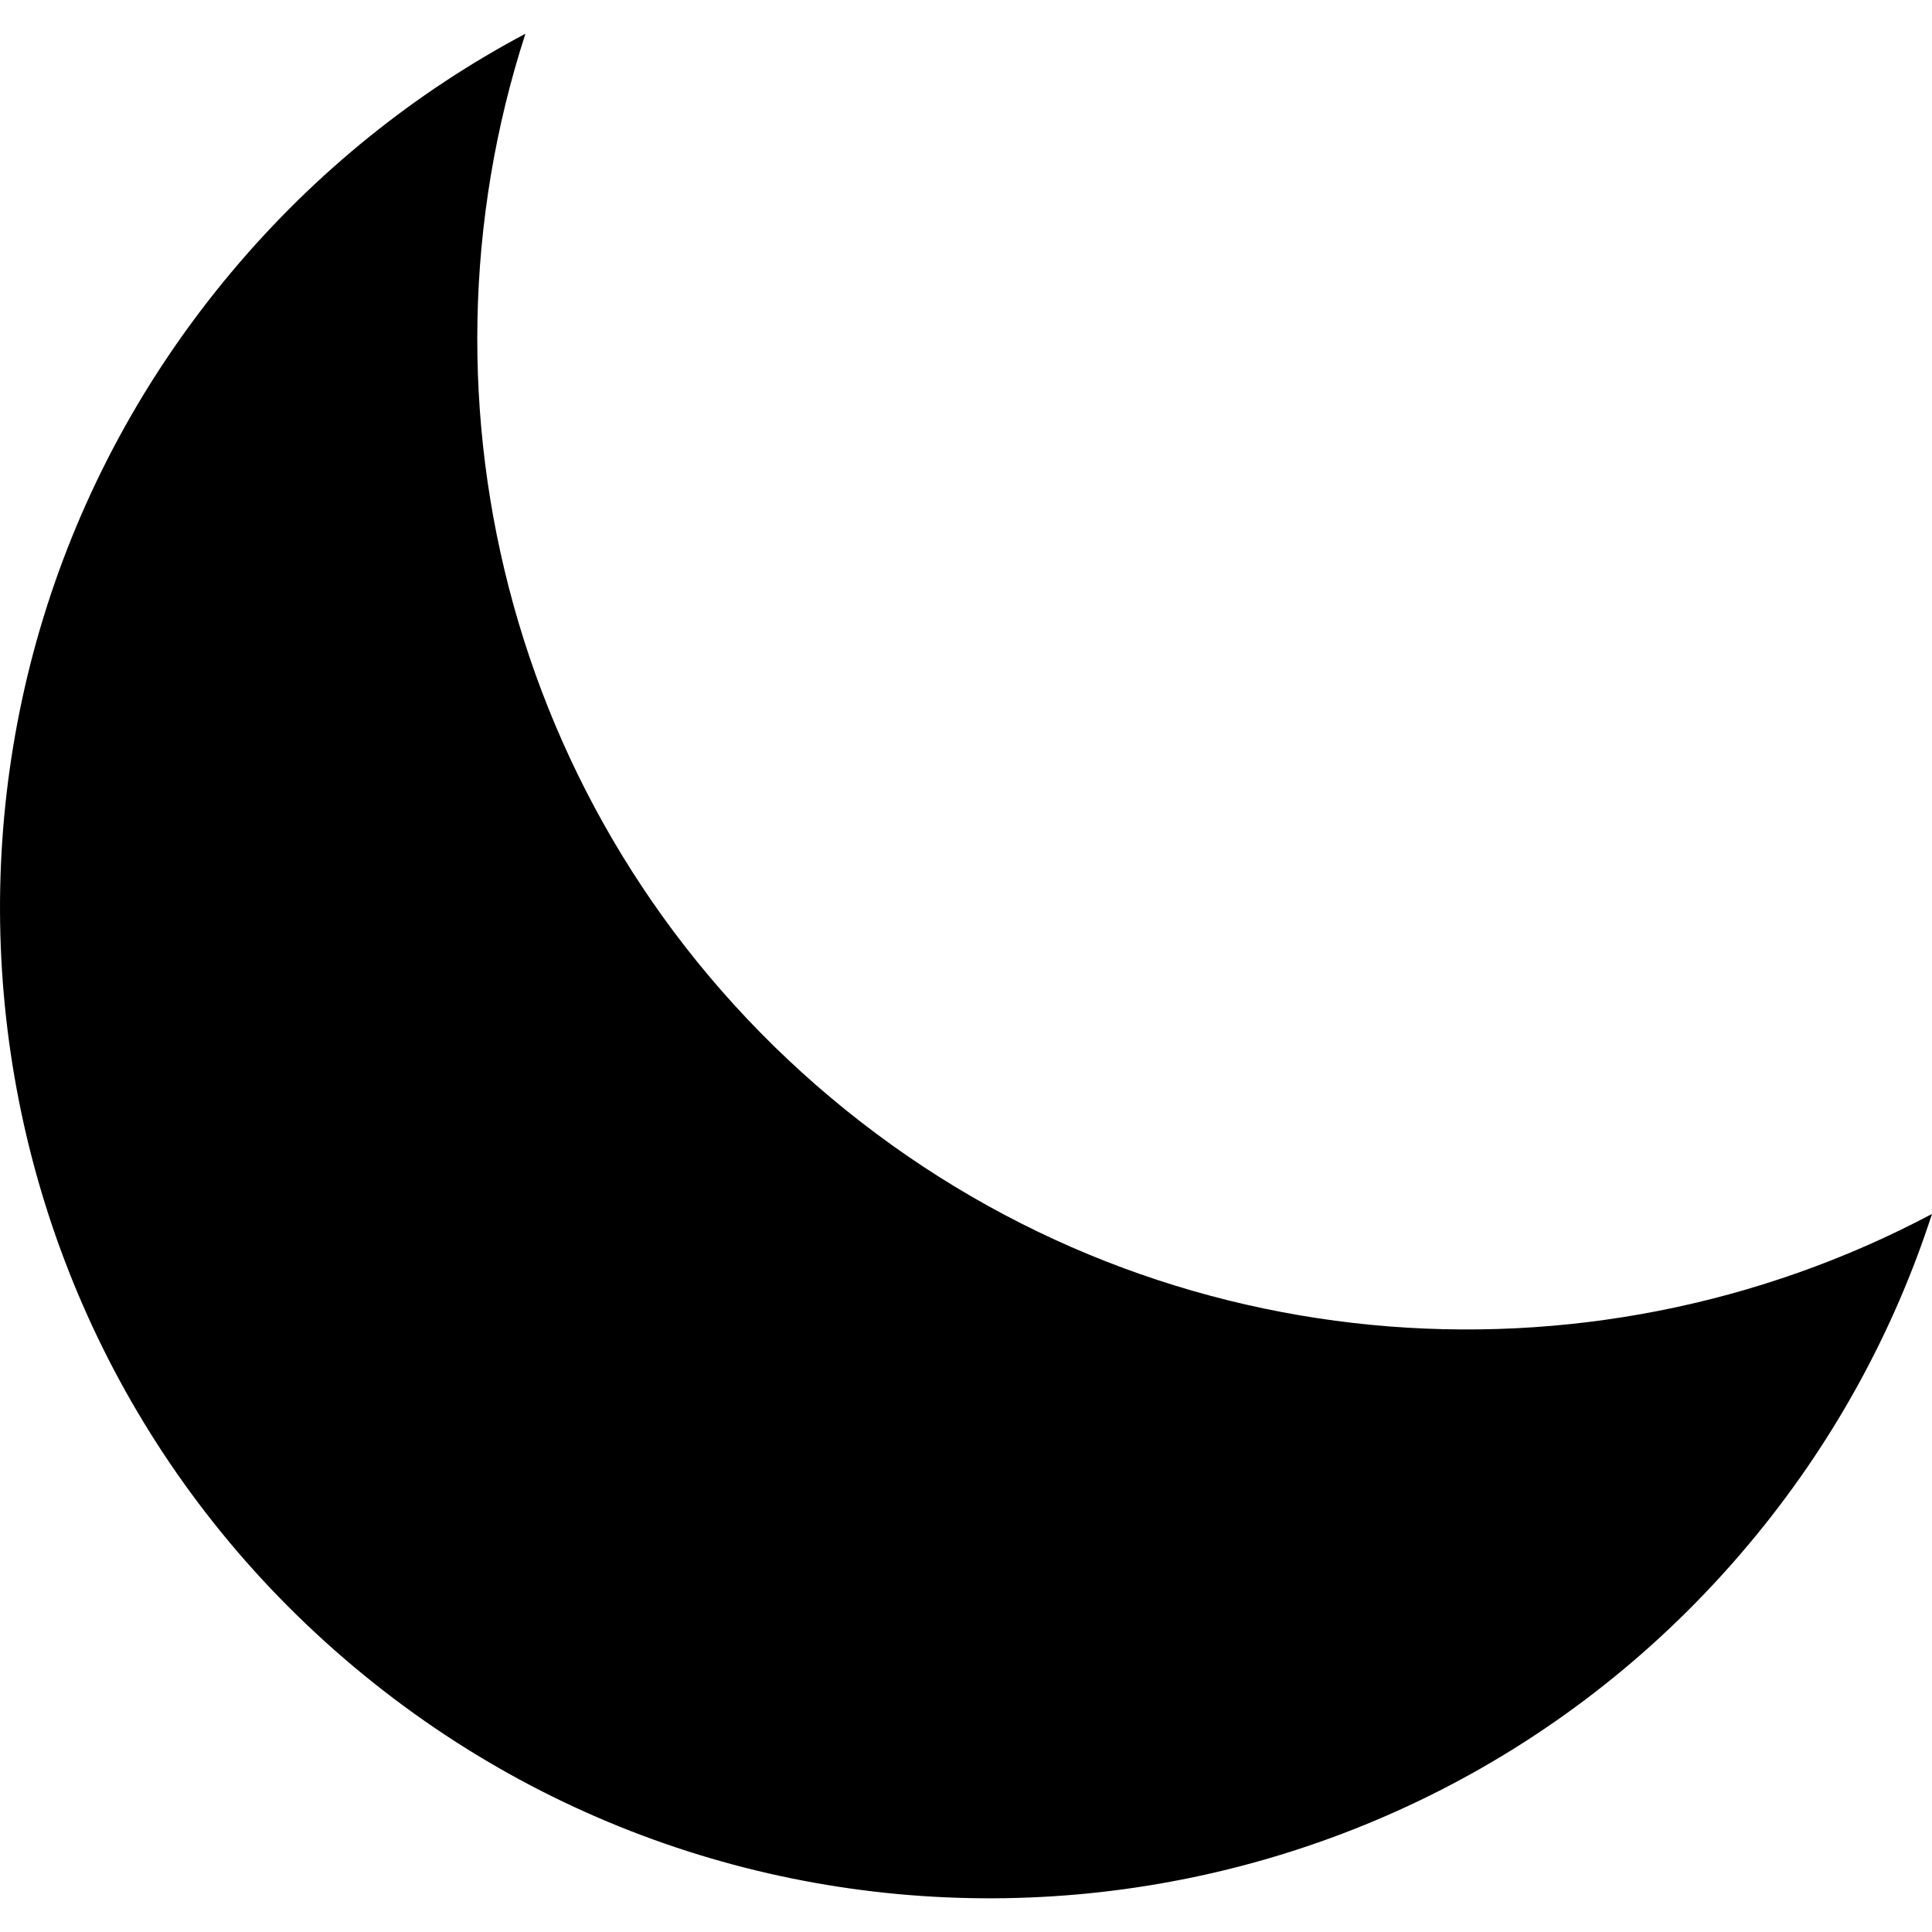 <svg width="24" height="24" viewBox="0 0 24 24" xmlns="http://www.w3.org/2000/svg">
<path d="M24 15.08C19.705 17.36 14.277 16.955 10.323 13.638C6.369 10.32 5.027 5.044 6.527 0.419C5.17 1.139 3.926 2.128 2.878 3.377C-1.488 8.58 -0.81 16.338 4.394 20.704C9.597 25.07 17.354 24.391 21.72 19.188C22.769 17.939 23.526 16.542 24 15.08Z" />
</svg>
